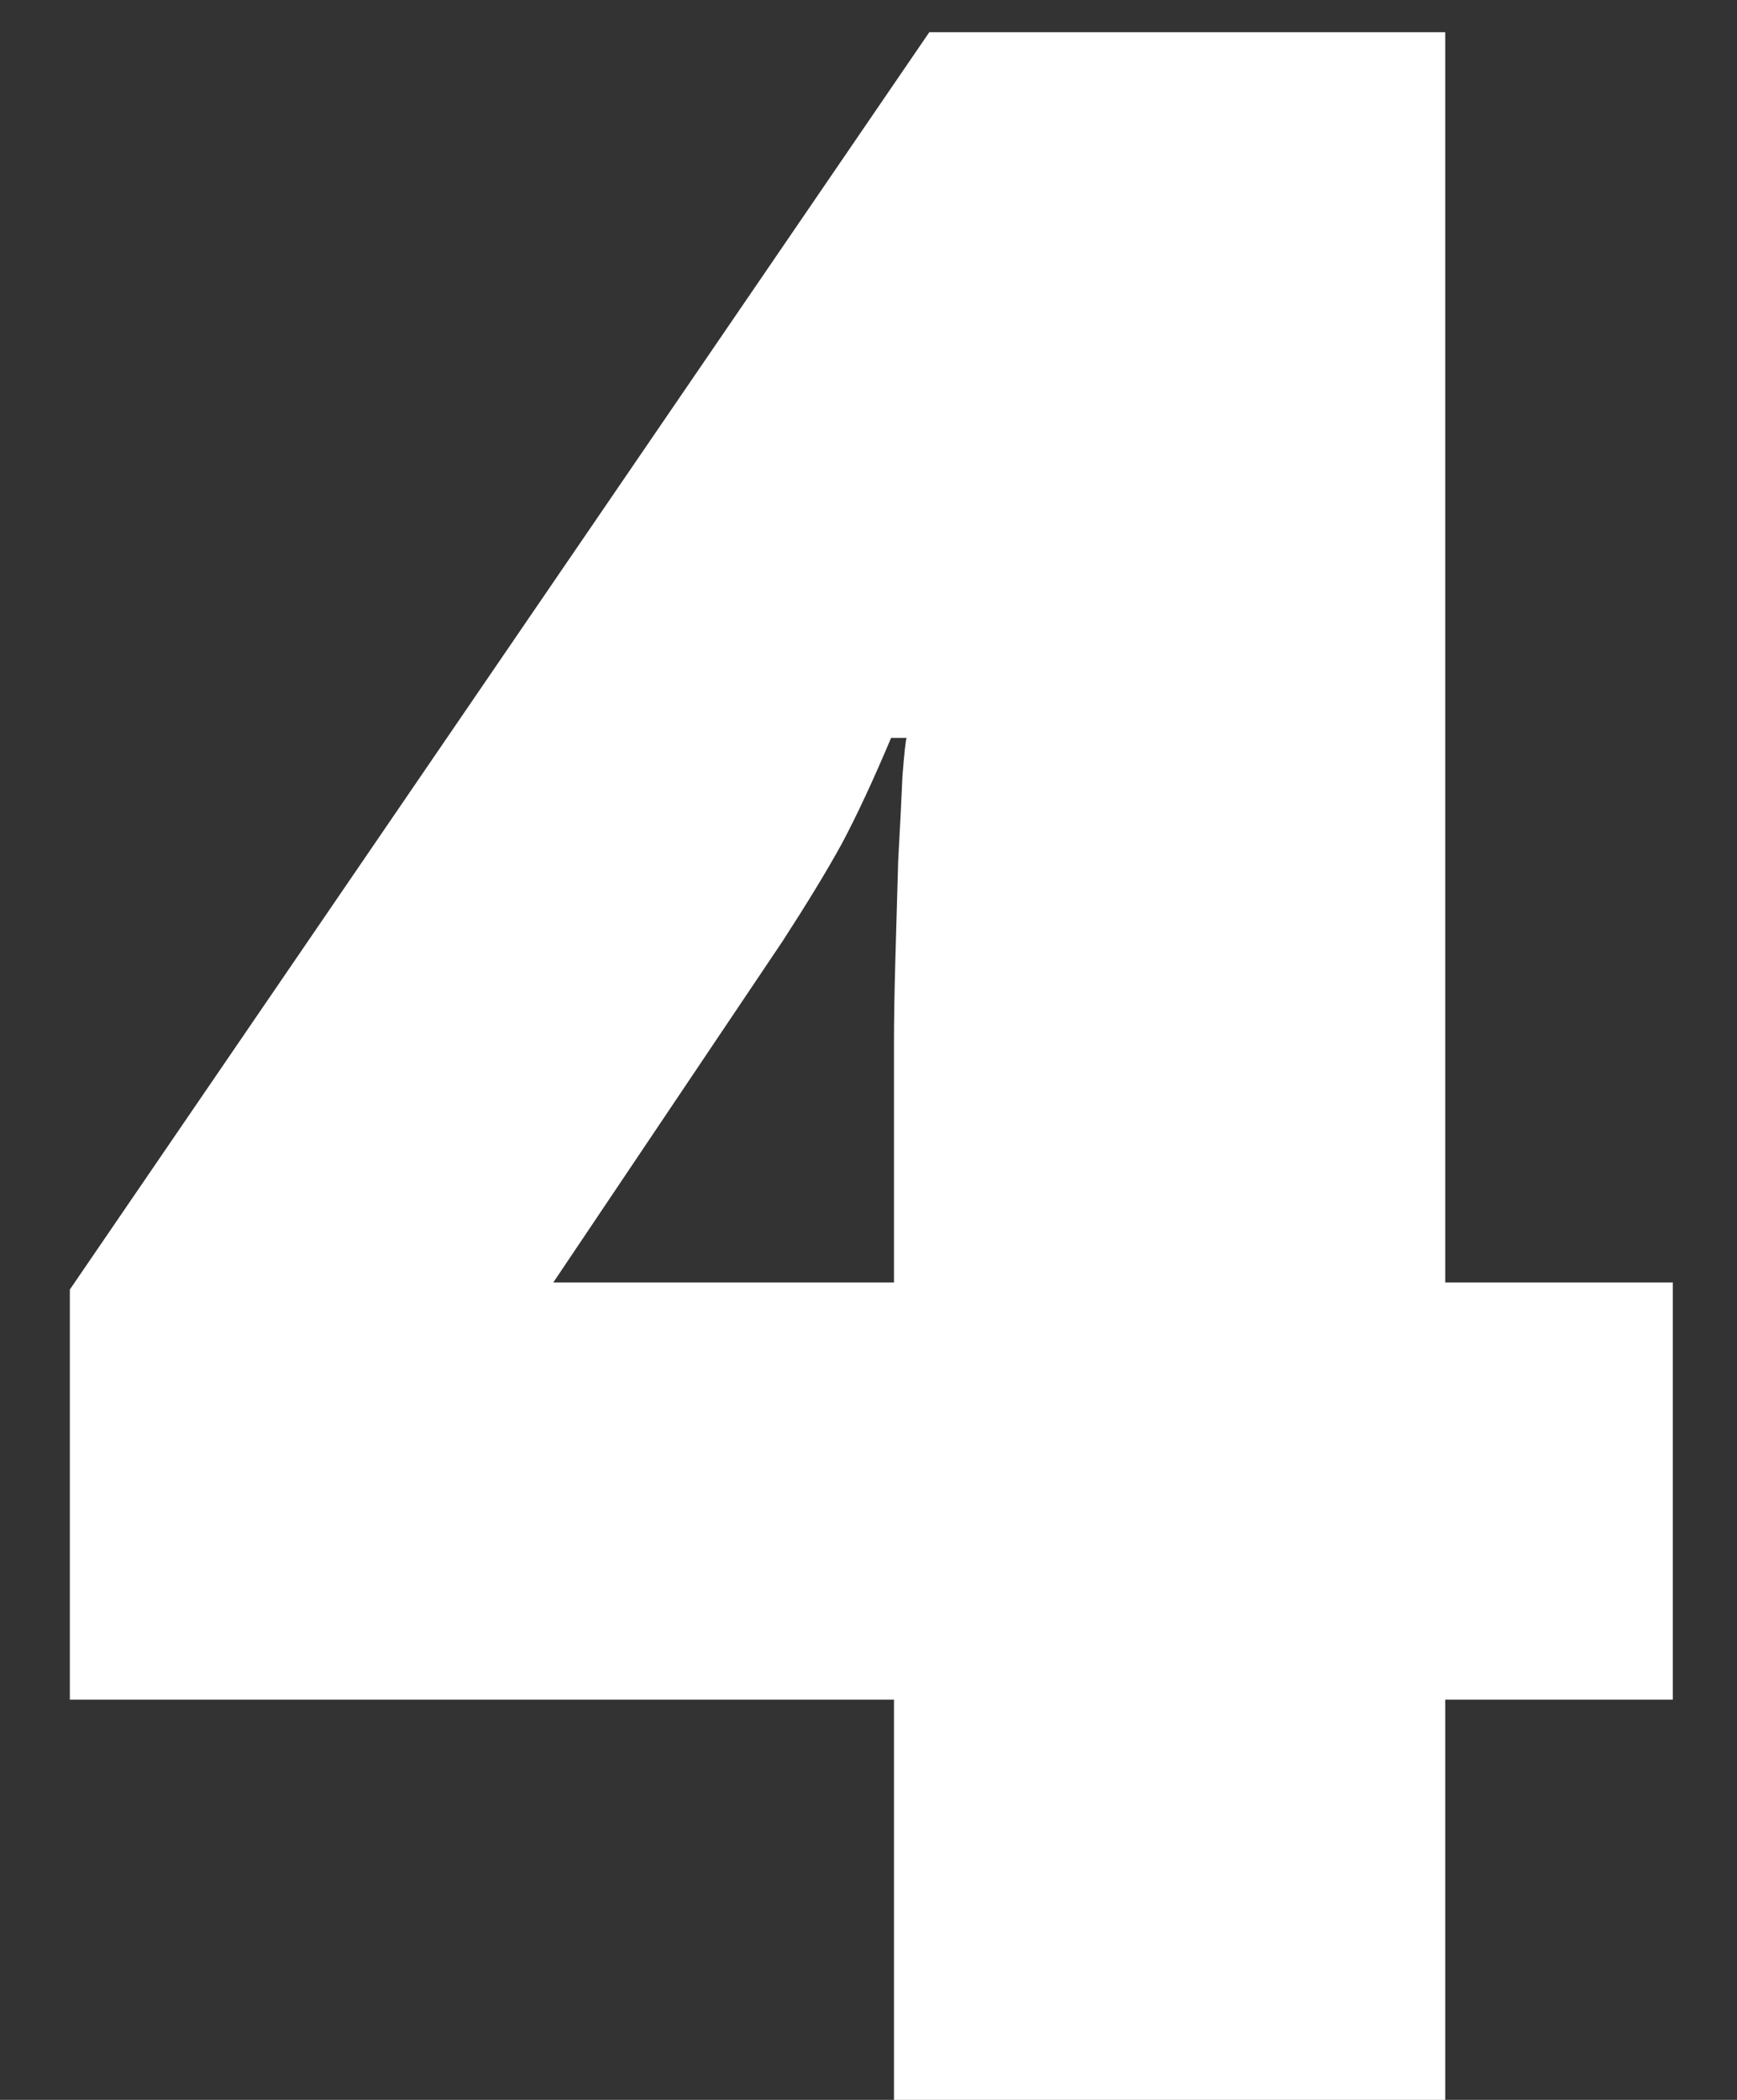 <svg width="24" height="29" viewBox="0 0 24 29" fill="none" xmlns="http://www.w3.org/2000/svg">
<rect x="0" y="0" width="24" height="29" fill="#333333" stroke="none"/>
<path d="M23.113 23.473H19.969V29H12.352V23.473H0.965V17.809L12.84 0.445H19.969V17.711H23.113V23.473ZM12.352 17.711V14.391C12.352 14.091 12.358 13.713 12.371 13.258C12.384 12.802 12.397 12.346 12.41 11.891C12.436 11.422 12.456 11.031 12.469 10.719C12.495 10.393 12.514 10.217 12.527 10.191H12.312C12.065 10.777 11.837 11.266 11.629 11.656C11.421 12.034 11.147 12.483 10.809 13.004L7.645 17.711H12.352Z" fill="white"/>
</svg>
